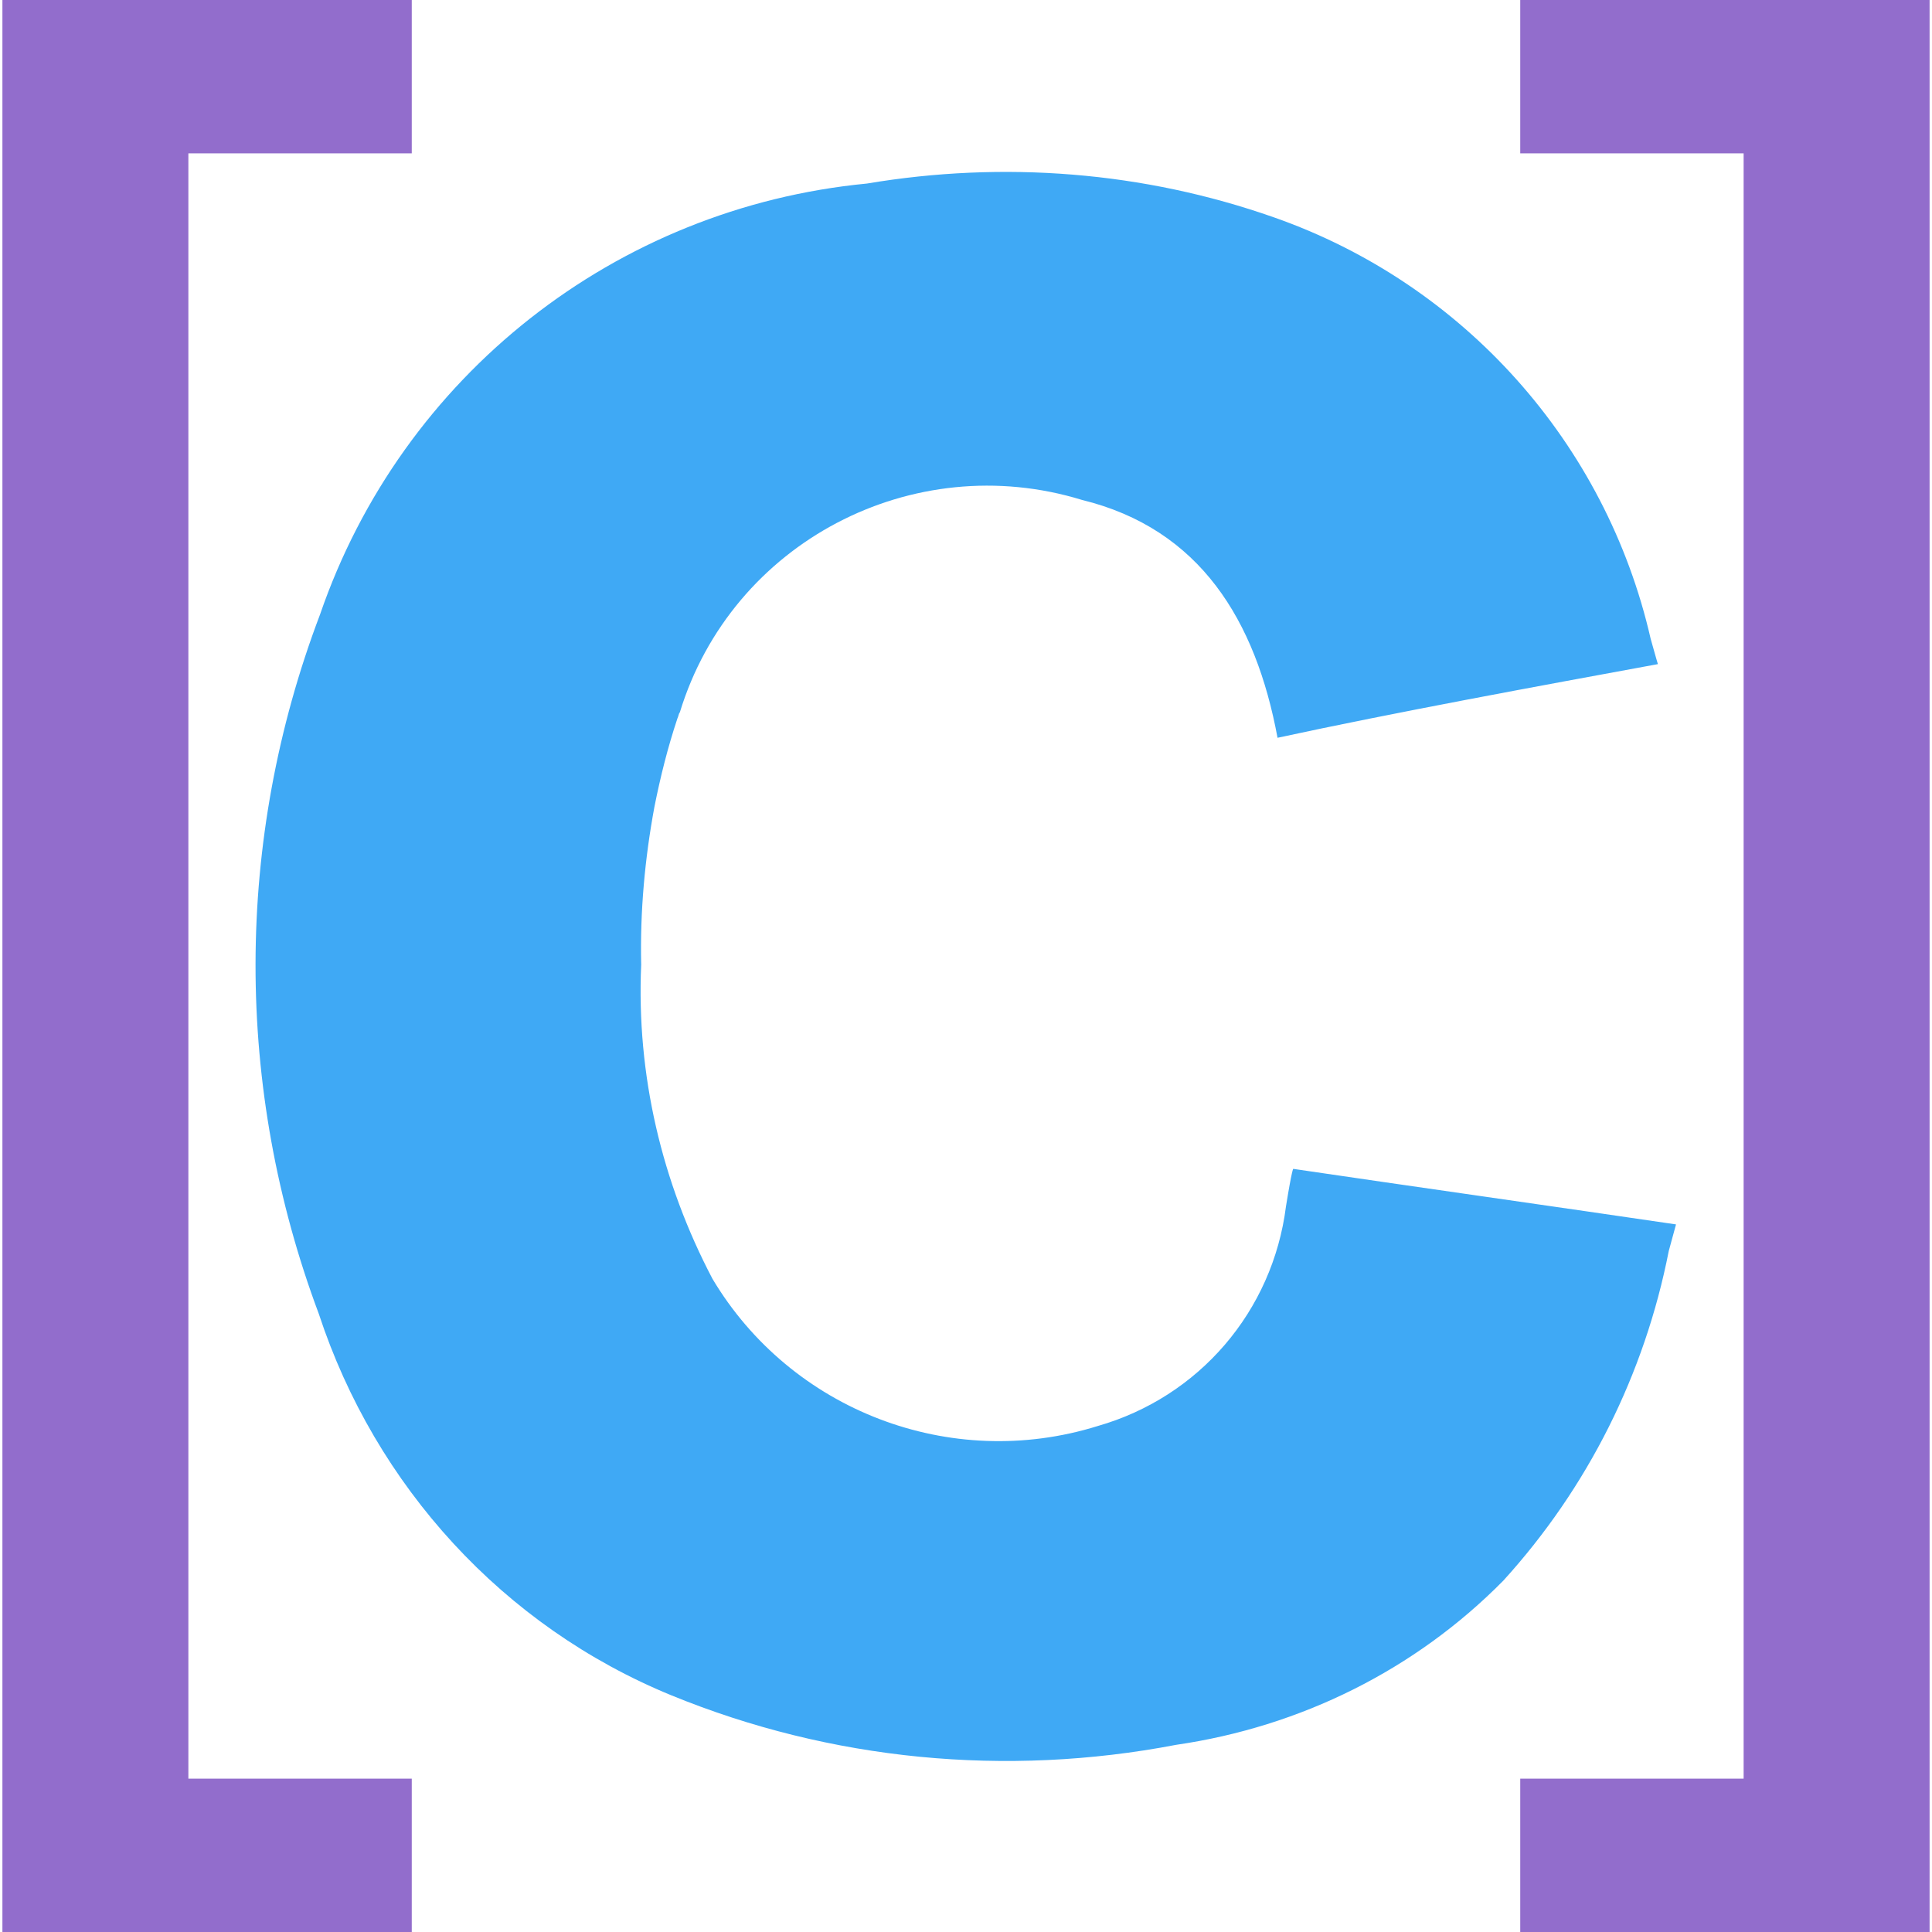<?xml version="1.0" encoding="utf-8"?>
<!-- Generator: Adobe Illustrator 24.0.3, SVG Export Plug-In . SVG Version: 6.00 Build 0)  -->
<svg version="1.1" id="Capa_1" xmlns="http://www.w3.org/2000/svg" xmlns:xlink="http://www.w3.org/1999/xlink" x="0px" y="0px"
	 viewBox="0 0 16 16" enable-background="new 0 0 16 16" xml:space="preserve">
<g>
	<path fill="#3FA9F5" d="M5.31,7.99c-0.04,0.91,0.17,1.8,0.59,2.6c0.65,1.09,1.97,1.6,3.19,1.22c0.84-0.24,1.45-0.95,1.56-1.82
		c0.05-0.31,0.06-0.31,0.06-0.31c0.88,0.13,2.29,0.33,3.17,0.46l-0.06,0.22c-0.2,1.02-0.67,1.96-1.37,2.73
		c-0.73,0.74-1.68,1.21-2.71,1.36c-1.41,0.27-2.86,0.13-4.18-0.41c-1.39-0.57-2.45-1.73-2.92-3.16c-0.7-1.87-0.7-3.92,0.01-5.79
		C3.33,3.11,5.1,1.72,7.18,1.52c1.13-0.19,2.29-0.1,3.37,0.28c1.57,0.55,2.75,1.87,3.12,3.49c0.05,0.18,0.06,0.21,0.06,0.21
		c-0.98,0.18-2.18,0.4-3.15,0.61c-0.18-0.97-0.64-1.73-1.62-1.97C7.56,3.71,6.06,4.49,5.63,5.9C5.62,5.91,5.62,5.93,5.61,5.95
		C5.53,6.19,5.47,6.43,5.42,6.68C5.34,7.11,5.3,7.55,5.31,7.99z"/>
	<polygon fill="#926DCC" points="0.02,16 0.02,0 3.41,0 3.41,1.27 1.56,1.27 1.56,14.73 3.41,14.73 3.41,16 	"/>
	<polygon fill="#926DCC" points="15.98,16 12.59,16 12.59,14.73 14.44,14.73 14.44,1.27 12.59,1.27 12.59,0 15.98,0 	"/>
</g>
</svg>
